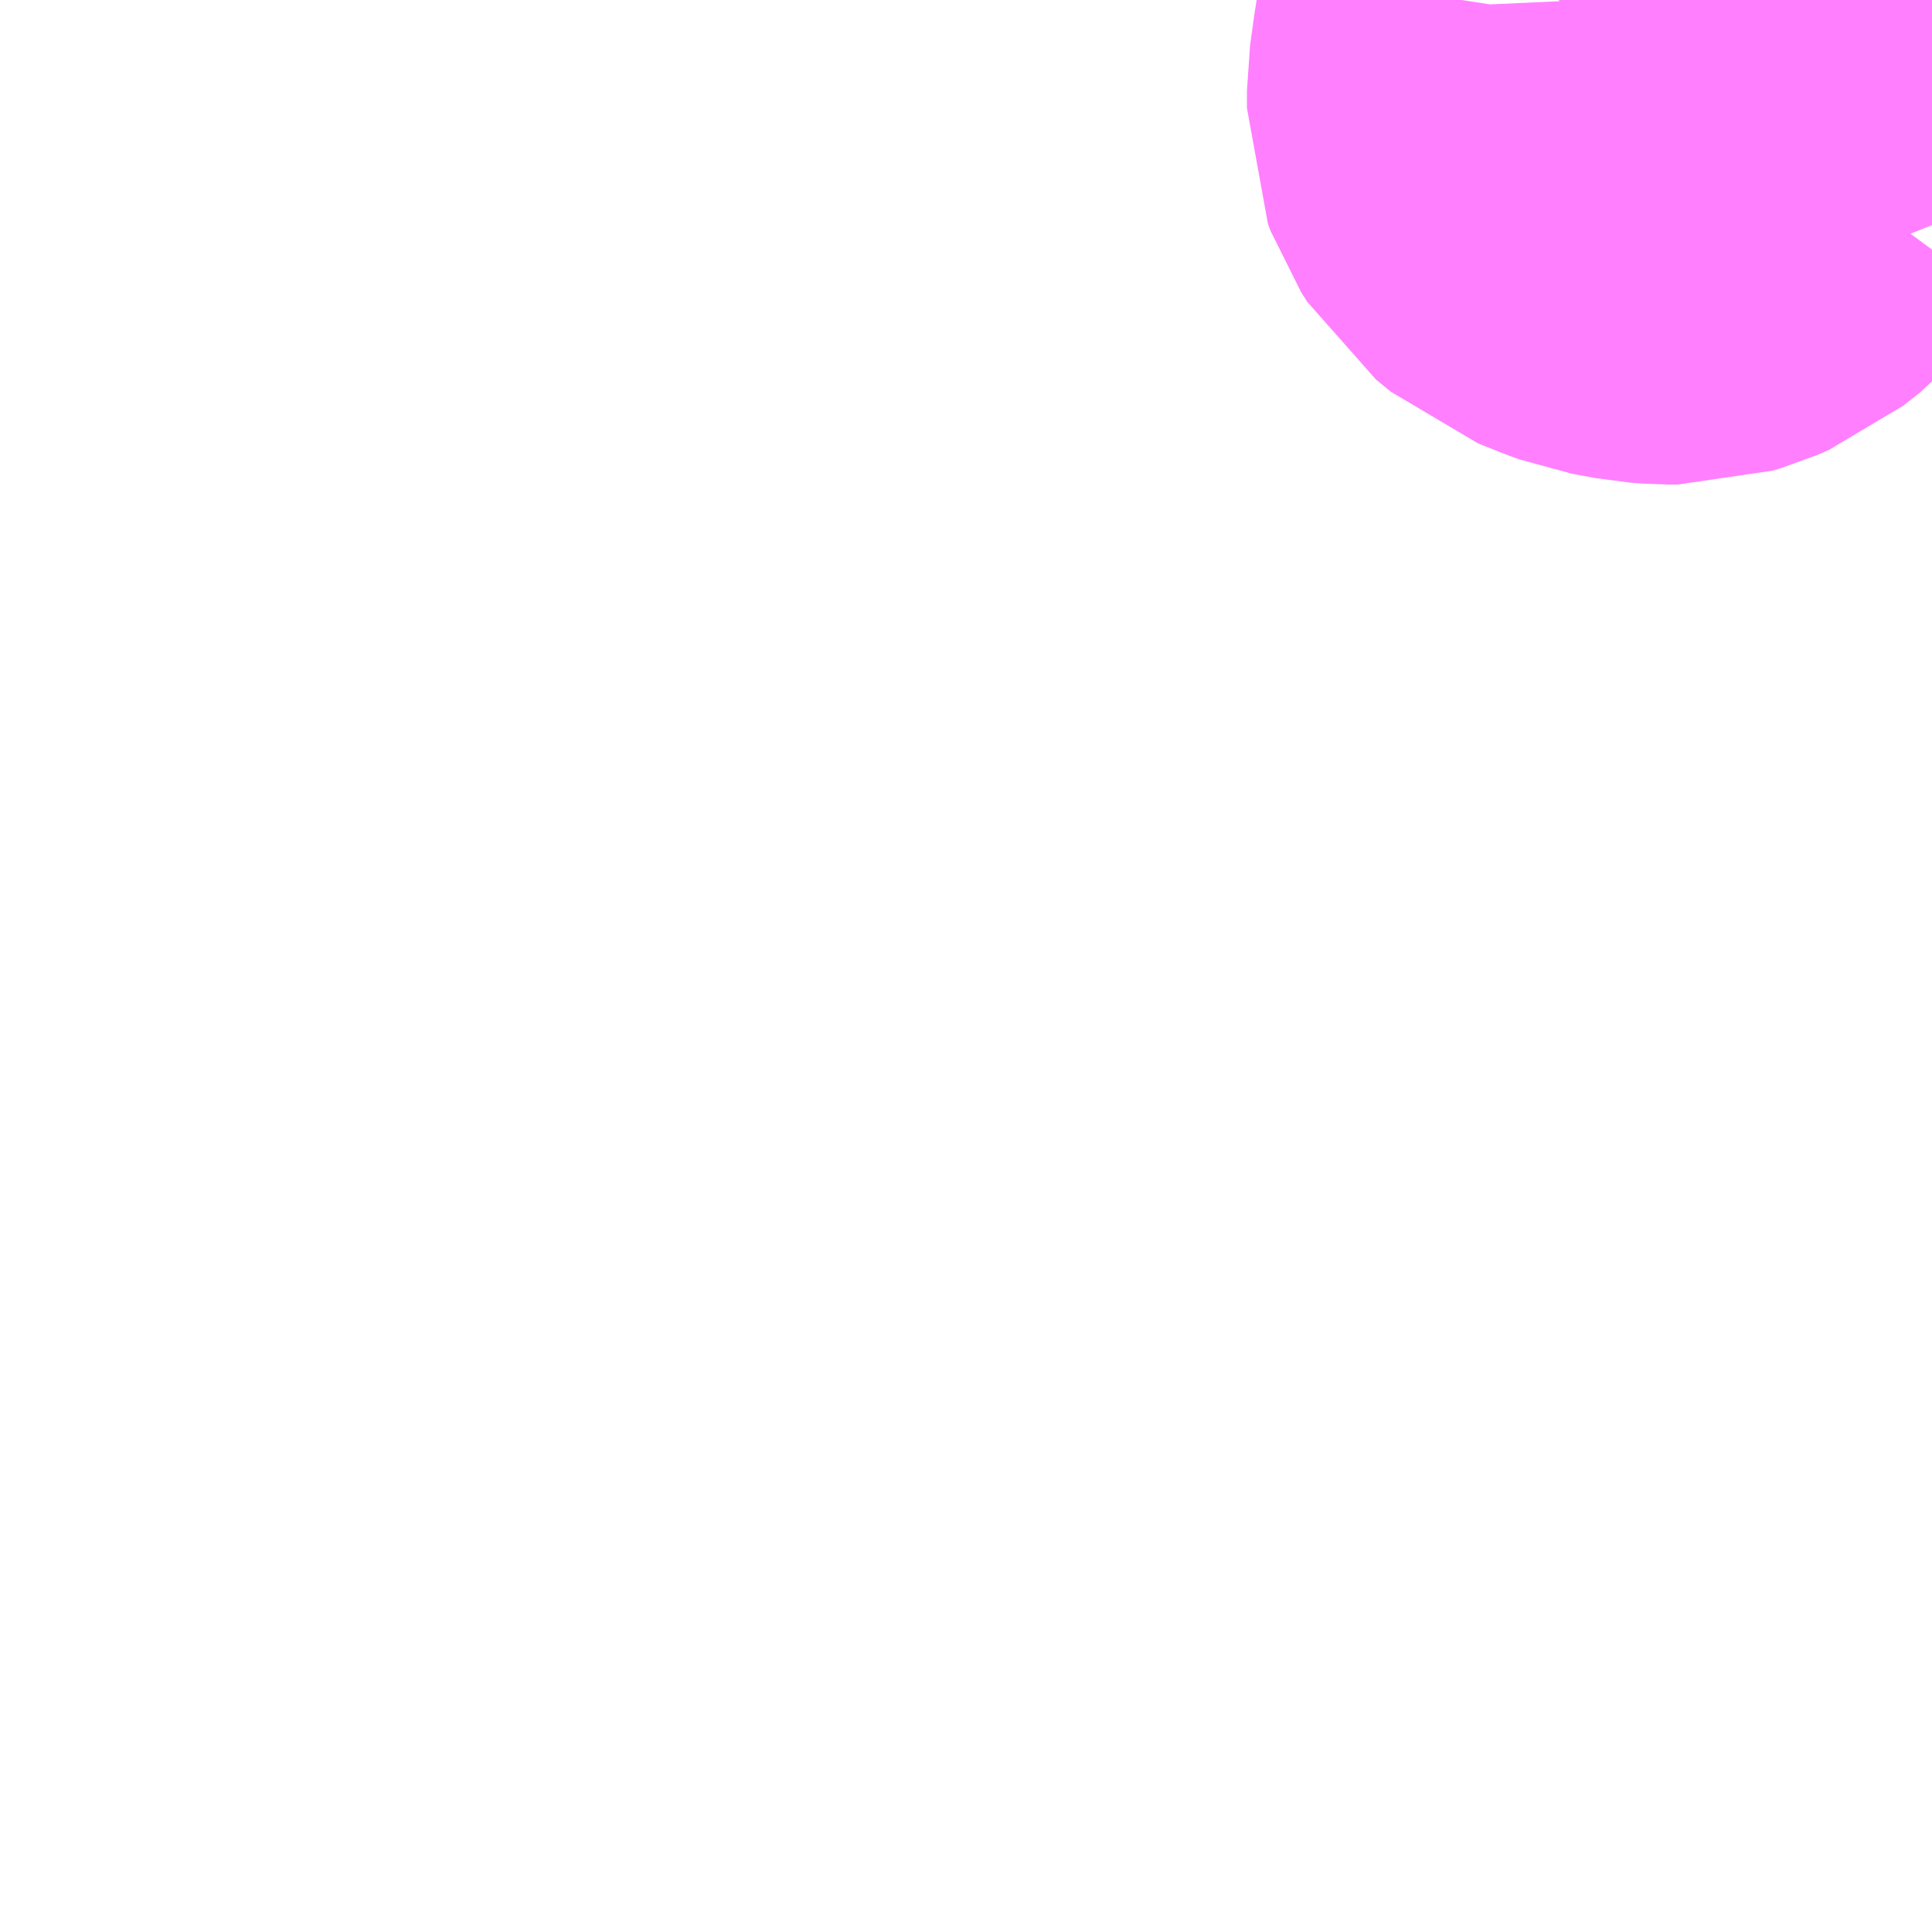 <?xml version="1.0" encoding="UTF-8"?>
<svg  xmlns="http://www.w3.org/2000/svg" xmlns:xlink="http://www.w3.org/1999/xlink" xmlns:go="http://purl.org/svgmap/profile" property="N07_001,N07_002,N07_003,N07_004,N07_005,N07_006,N07_007" viewBox="13482.422 -3438.721 2.197 2.197" go:dataArea="13482.421875 -3438.720703125 2.197265625 2.197265625" >
<globalCoordinateSystem srsName="http://purl.org/crs/84" transform="matrix(100.0,0.0,0.0,-100.0,0.0,0.0)" />
<defs>
 <g id="p0" >
  <circle cx="0.0" cy="0.0" r="3" stroke="green" stroke-width="0.75" vector-effect="non-scaling-stroke" />
 </g>
</defs>
<g fill="none" fill-rule="evenodd" stroke="#FF00FF" stroke-width="0.75" opacity="0.5" vector-effect="non-scaling-stroke" stroke-linejoin="bevel" >
<path content="1,淡路交通（株）,都志線,5.5,4.5,4.5," xlink:title="1" d="M13484.226,-3438.721L13484.227,-3438.699L13484.219,-3438.647L13484.215,-3438.618L13484.215,-3438.598L13484.218,-3438.59L13484.225,-3438.579L13484.242,-3438.565L13484.267,-3438.555L13484.278,-3438.551L13484.305,-3438.546L13484.318,-3438.545L13484.324,-3438.545L13484.33,-3438.545L13484.34,-3438.548L13484.354,-3438.554L13484.373,-3438.569L13484.384,-3438.581L13484.398,-3438.6L13484.407,-3438.606L13484.429,-3438.613L13484.459,-3438.618L13484.504,-3438.623L13484.53,-3438.623L13484.545,-3438.617L13484.557,-3438.605L13484.57,-3438.582L13484.59,-3438.539L13484.611,-3438.485L13484.619,-3438.465"/>
</g>
</svg>
